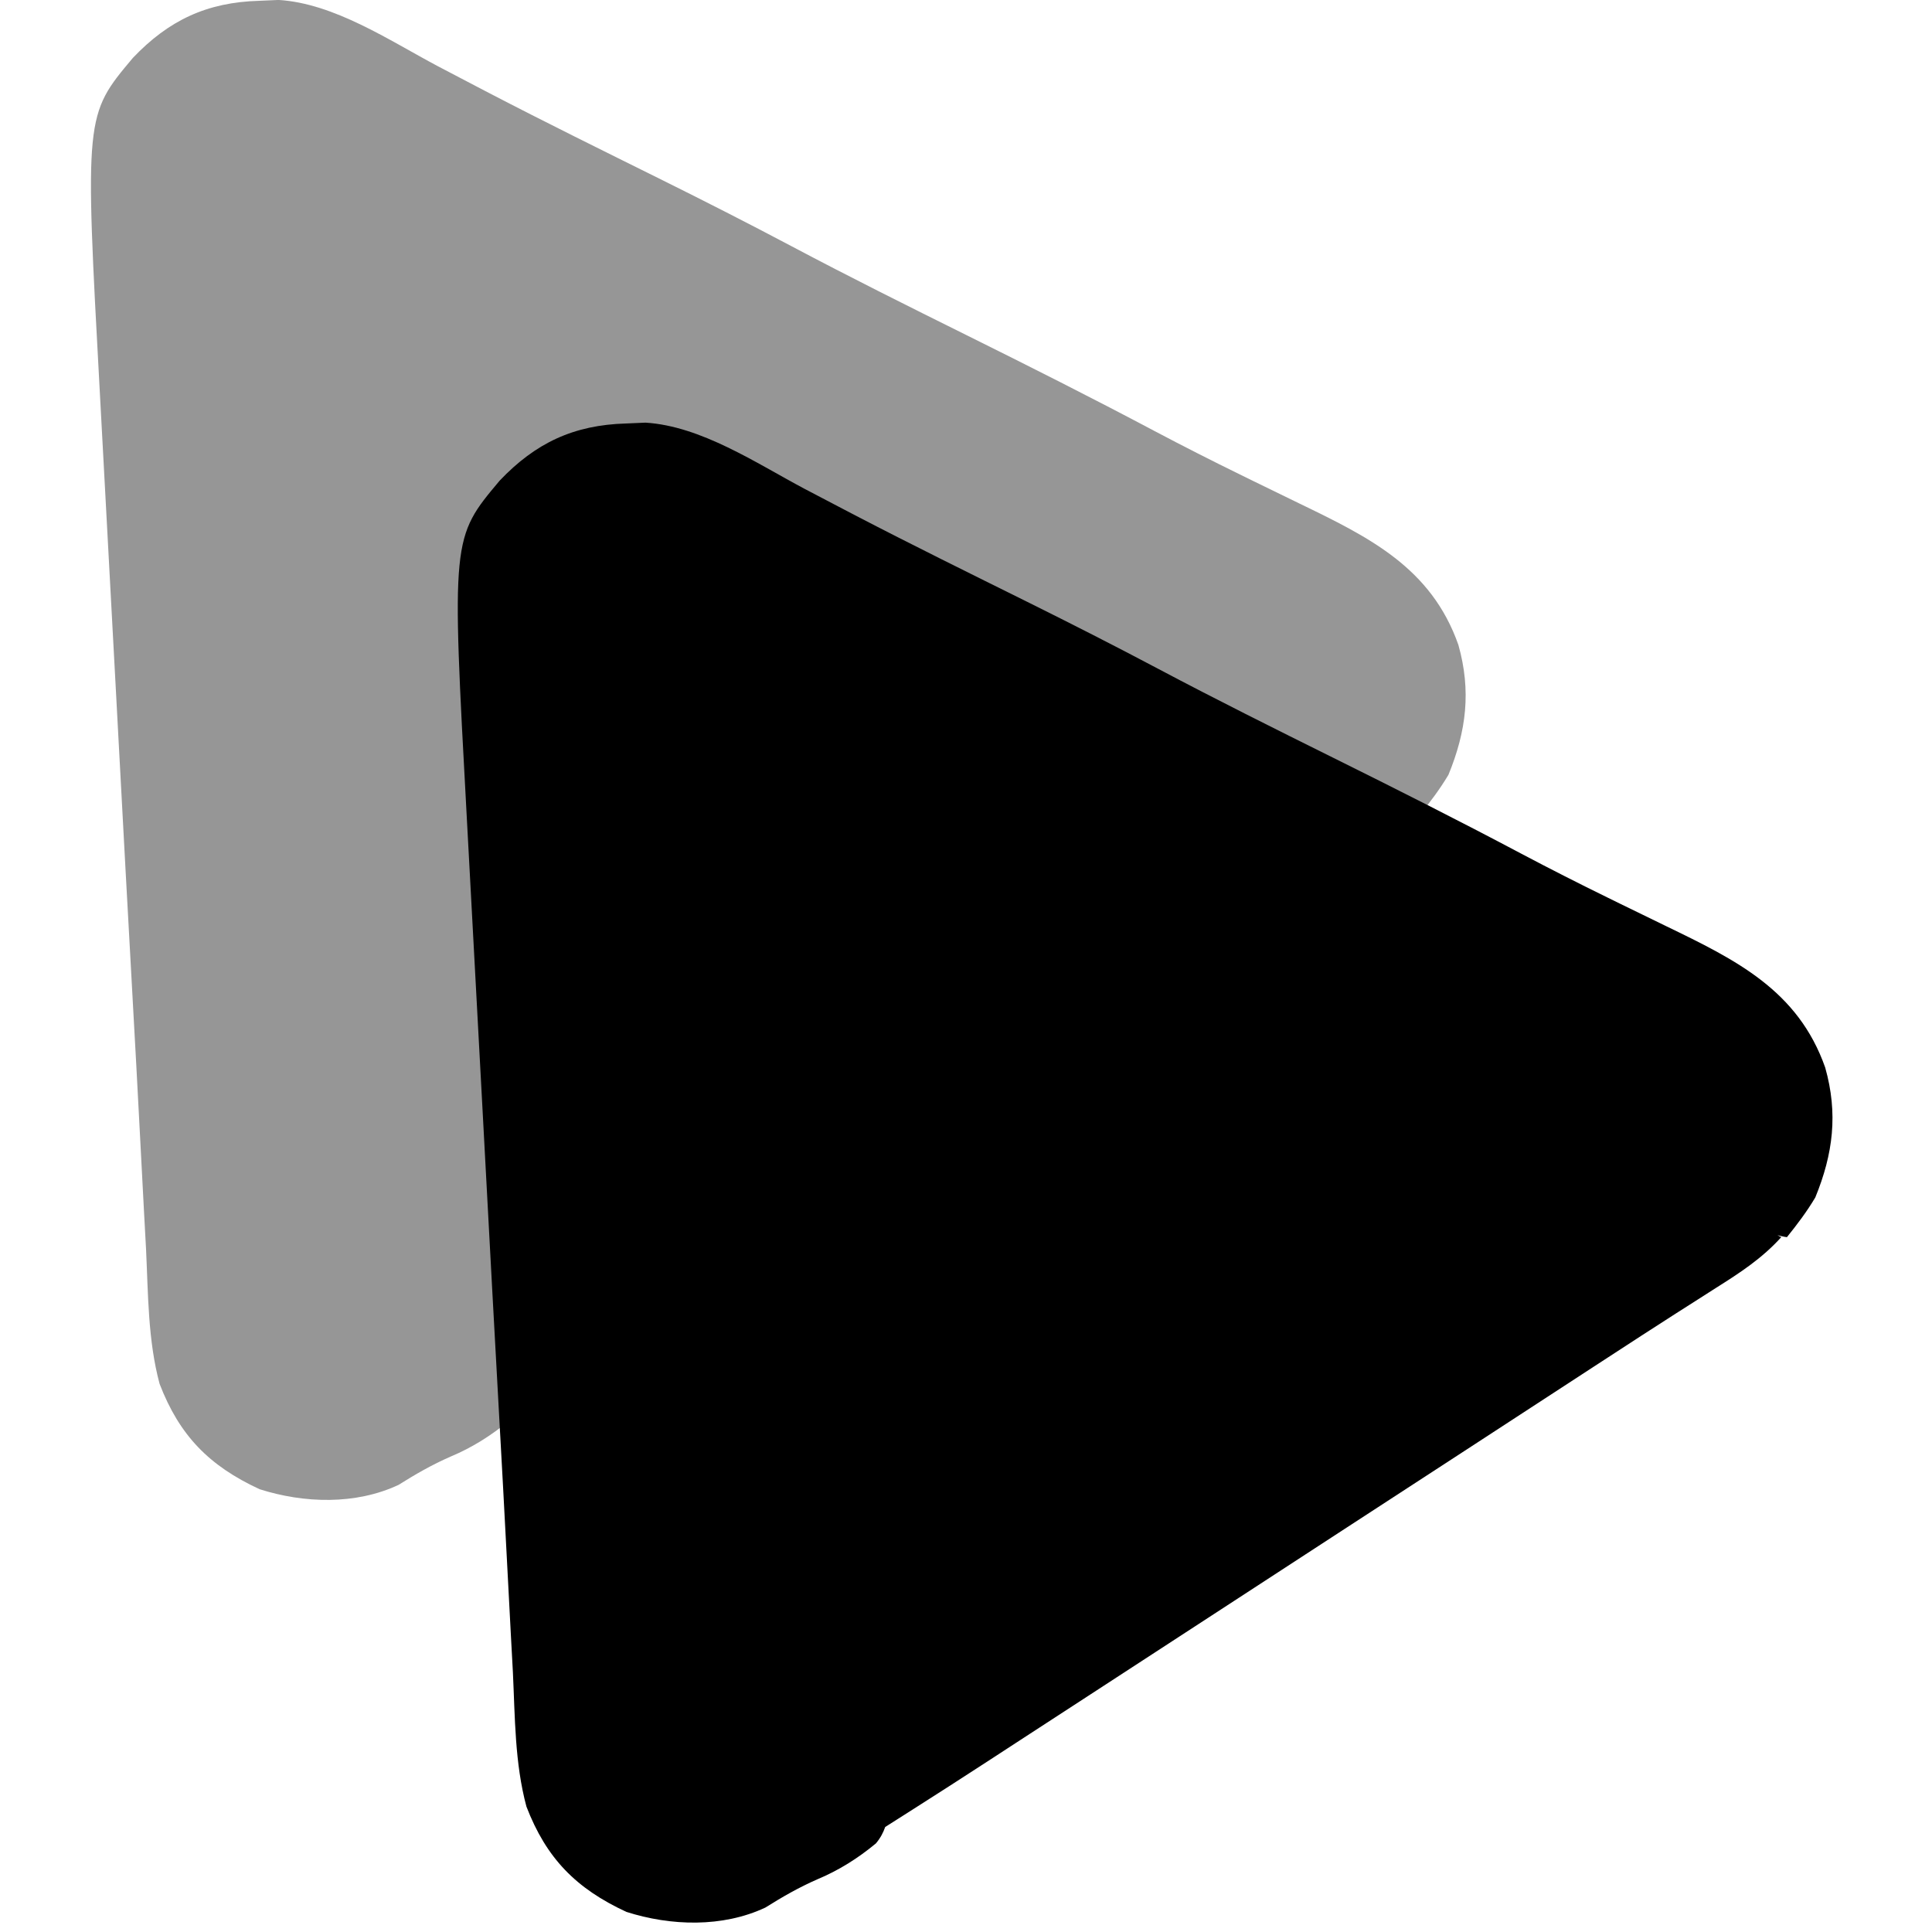 <?xml version="1.0" encoding="UTF-8" standalone="no"?>
<svg version="1.1" width="32" height="32" id="svg12" sodipodi:docname="libreflix-logo-24.svg" inkscape:version="1.4-beta2 (9aaf4f34, 2024-07-30)" xmlns:inkscape="http://www.inkscape.org/namespaces/inkscape" xmlns:sodipodi="http://sodipodi.sourceforge.net/DTD/sodipodi-0.dtd" xmlns="http://www.w3.org/2000/svg" xmlns:svg="http://www.w3.org/2000/svg">
  <defs id="defs12" />
  <sodipodi:namedview id="namedview12" pagecolor="#ffffff" bordercolor="#000000" borderopacity="0.25" inkscape:showpageshadow="2" inkscape:pageopacity="0.0" inkscape:pagecheckerboard="0" inkscape:deskcolor="#d1d1d1" inkscape:zoom="4.5259063" inkscape:cx="7.7332578" inkscape:cy="47.614773" inkscape:window-width="1440" inkscape:window-height="872" inkscape:window-x="0" inkscape:window-y="0" inkscape:window-maximized="1" inkscape:current-layer="svg12" />
  <g id="g12" transform="matrix(0.094,0,0,0.094,1.411,-0.235)">
    <path id="path7-3" style="fill:#000000;fill-opacity:0.414" d="m 34.087,2.492 c -1.167,0.05 -2.301,0.099 -3.434,0.148 -9.214,0.267 -15.927,3.419 -22.25,10.063 -8.487,10.096 -8.488,10.097 -5.799,59.393 0.216,3.961 0.429,7.922 0.641,11.883 0.358,6.713 0.72,13.426 1.084,20.139 0.371,6.841 0.742,13.682 1.107,20.523 0.046,0.859 0.09,1.692 0.135,2.525 0.09,1.679 0.18,3.36 0.27,5.039 0.825,15.447 1.662,30.894 2.521,46.34 0.435,7.815 0.866,15.629 1.266,23.445 0.243,4.773 0.492,9.545 0.752,14.316 0.118,2.132 0.233,4.264 0.348,6.396 0.376,7.898 0.32,15.973 2.383,23.645 3.505,9.103 8.724,14.442 17.621,18.559 7.827,2.492 16.93,2.783 24.484,-0.766 3.014,-1.891 5.908,-3.554 9.164,-4.98 3.788,-1.583 7.16,-3.71 10.314,-6.326 0.835,-0.998 1.299,-1.938 1.633,-2.889 0.722,-0.459 1.425,-0.905 2.127,-1.352 l 2.965,-1.885 c 4.3,-2.734 8.584,-5.489 12.855,-8.268 1.656,-1.079 3.312,-2.158 4.969,-3.236 0.907,-0.59 1.788,-1.164 2.668,-1.736 3.41,-2.22 6.822,-4.439 10.234,-6.656 8.863,-5.757 17.719,-11.522 26.57,-17.297 6.35,-4.143 12.701,-8.283 19.059,-12.414 7.007,-4.552 14.012,-9.107 21.01,-13.672 7.431,-4.848 14.861,-9.697 22.299,-14.533 0.853,-0.554 1.68,-1.093 2.508,-1.631 4.018,-2.616 8.033,-5.234 12.074,-7.814 1.228,-0.782 1.229,-0.782 2.434,-1.549 1.539,-0.983 3.078,-1.966 4.617,-2.949 4.253,-2.679 8.096,-5.178 11.5,-8.938 -0.225,-0.111 -0.445,-0.23 -0.67,-0.342 0.558,0.11 1.09,0.275 1.67,0.342 1.856,-2.307 3.486,-4.468 5,-7 3.145,-7.689 4.034,-14.781 1.742,-22.895 -4.799,-13.615 -15.718,-18.958 -28.049,-24.92 -2.708,-1.307 -5.409,-2.628 -8.109,-3.951 -0.695,-0.341 -1.37,-0.673 -2.045,-1.004 -5.177,-2.533 -10.307,-5.137 -15.402,-7.832 -10.958,-5.814 -22.025,-11.385 -33.137,-16.898 -10.271,-5.096 -20.525,-10.209 -30.656,-15.578 -7.664,-4.063 -15.388,-7.986 -23.156,-11.846 -10.136,-5.027 -20.289,-10.027 -30.326,-15.248 -0.646,-0.337 -1.273,-0.665 -1.9,-0.992 -2.364,-1.234 -4.725,-2.471 -7.086,-3.711 C 53.596,9.63 43.901,3.099 34.087,2.492 Z" />
    <path id="path7" style="fill:#000000" d="m 98.724,76.972 c -1.167,0.05 -2.301,0.099 -3.434,0.148 -9.214,0.267 -15.927,3.419 -22.25,10.062 -8.487,10.096 -8.488,10.097 -5.799,59.393 0.216,3.961 0.429,7.922 0.641,11.883 0.358,6.713 0.72,13.426 1.084,20.139 0.371,6.841 0.742,13.682 1.107,20.523 0.046,0.859 0.09,1.692 0.135,2.525 0.09,1.679 0.18,3.36 0.27,5.039 0.825,15.447 1.662,30.894 2.521,46.34 0.435,7.815 0.866,15.629 1.266,23.445 0.243,4.773 0.492,9.545 0.752,14.316 0.118,2.132 0.233,4.264 0.348,6.396 0.376,7.898 0.32,15.973 2.383,23.645 3.505,9.103 8.724,14.442 17.621,18.559 7.827,2.492 16.93,2.783 24.484,-0.766 3.014,-1.891 5.908,-3.554 9.164,-4.98 3.788,-1.583 7.16,-3.71 10.314,-6.326 0.835,-0.998 1.299,-1.938 1.633,-2.889 0.722,-0.459 1.425,-0.905 2.127,-1.352 l 2.965,-1.885 c 4.3,-2.734 8.584,-5.489 12.855,-8.268 1.656,-1.079 3.312,-2.158 4.969,-3.236 0.907,-0.59 1.788,-1.164 2.668,-1.736 3.41,-2.22 6.822,-4.439 10.234,-6.656 8.863,-5.757 17.719,-11.522 26.57,-17.297 6.35,-4.143 12.701,-8.283 19.059,-12.414 7.007,-4.552 14.012,-9.107 21.01,-13.672 7.431,-4.848 14.861,-9.697 22.299,-14.533 0.853,-0.554 1.68,-1.093 2.508,-1.631 4.018,-2.616 8.033,-5.234 12.074,-7.814 1.228,-0.782 1.229,-0.782 2.434,-1.549 1.539,-0.983 3.078,-1.966 4.617,-2.949 4.253,-2.679 8.096,-5.178 11.5,-8.938 -0.225,-0.111 -0.445,-0.23 -0.67,-0.342 0.558,0.11 1.09,0.275 1.67,0.342 1.856,-2.307 3.486,-4.468 5,-7 3.145,-7.689 4.034,-14.781 1.742,-22.895 -4.799,-13.615 -15.718,-18.958 -28.049,-24.92 -2.708,-1.307 -5.409,-2.628 -8.109,-3.951 -0.695,-0.341 -1.37,-0.673 -2.045,-1.004 -5.177,-2.533 -10.307,-5.137 -15.402,-7.832 -10.958,-5.814 -22.025,-11.385 -33.137,-16.898 -10.271,-5.096 -20.525,-10.209 -30.656,-15.578 -7.664,-4.063 -15.388,-7.986 -23.156,-11.846 -10.136,-5.027 -20.289,-10.027 -30.326,-15.248 -0.646,-0.337 -1.273,-0.665 -1.9,-0.992 -2.364,-1.234 -4.725,-2.471 -7.086,-3.711 -8.494,-4.51 -18.19,-11.042 -28.004,-11.648 z" />
  </g>
</svg>
